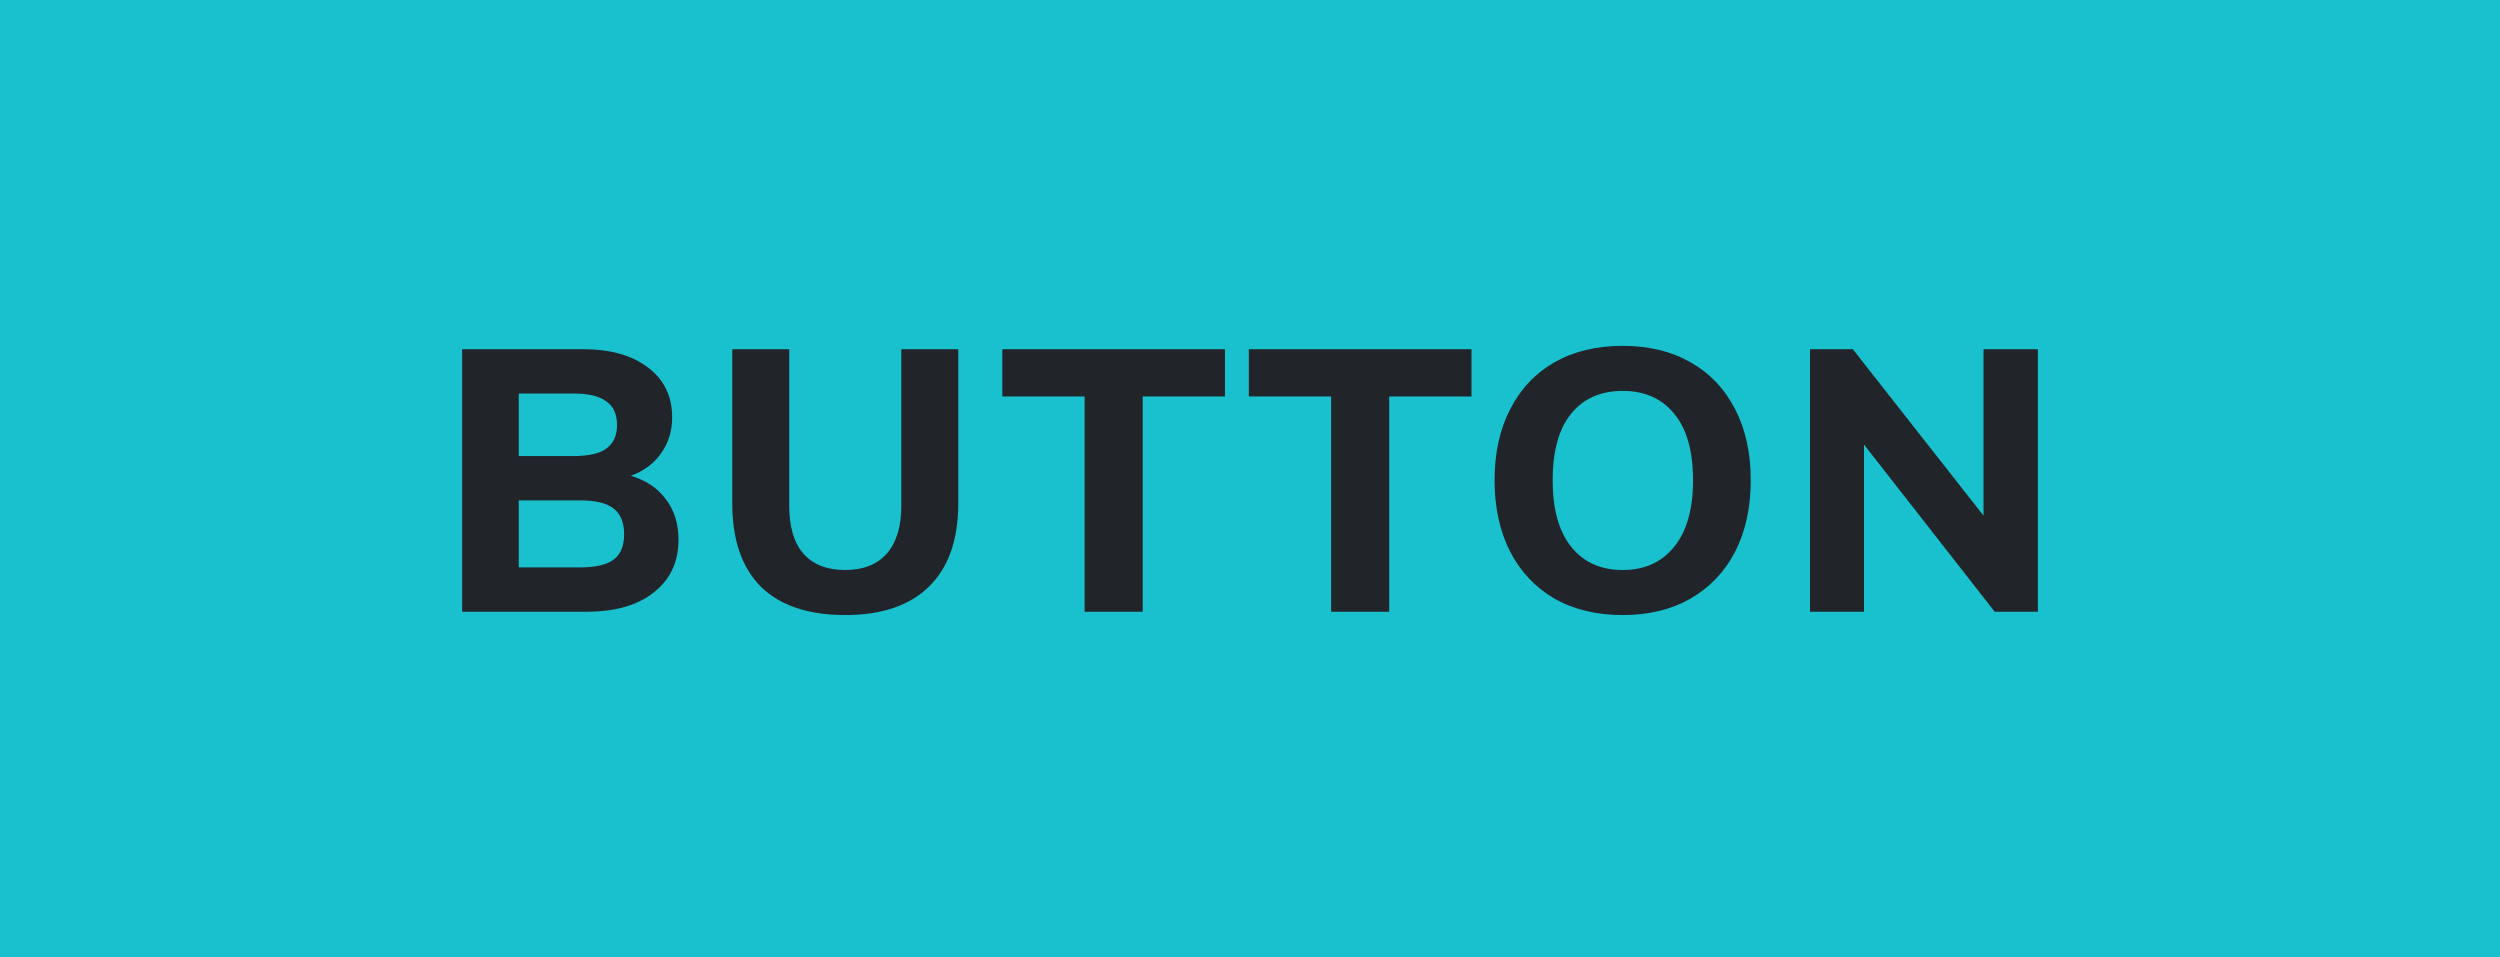<svg width="94" height="36" viewBox="0 0 94 36" fill="none" xmlns="http://www.w3.org/2000/svg">
<rect width="94" height="36" fill="#19C1CE"/>
<path d="M23.719 17.89C24.288 18.058 24.727 18.352 25.035 18.772C25.352 19.183 25.511 19.691 25.511 20.298C25.511 21.129 25.203 21.787 24.587 22.272C23.98 22.757 23.14 23 22.067 23H17.377V13.13H21.927C22.953 13.13 23.765 13.359 24.363 13.816C24.97 14.273 25.273 14.899 25.273 15.692C25.273 16.205 25.133 16.658 24.853 17.05C24.582 17.433 24.204 17.713 23.719 17.89ZM19.505 17.148H21.563C22.123 17.148 22.534 17.055 22.795 16.868C23.066 16.672 23.201 16.378 23.201 15.986C23.201 15.575 23.066 15.277 22.795 15.09C22.534 14.894 22.123 14.796 21.563 14.796H19.505V17.148ZM21.815 21.334C22.393 21.334 22.814 21.236 23.075 21.04C23.336 20.844 23.467 20.527 23.467 20.088C23.467 19.649 23.336 19.327 23.075 19.122C22.814 18.917 22.393 18.814 21.815 18.814H19.505V21.334H21.815ZM31.775 23.126C30.394 23.126 29.339 22.771 28.611 22.062C27.893 21.343 27.533 20.298 27.533 18.926V13.13H29.675V19.024C29.675 19.808 29.853 20.405 30.207 20.816C30.571 21.227 31.094 21.432 31.775 21.432C32.457 21.432 32.979 21.227 33.343 20.816C33.707 20.396 33.889 19.799 33.889 19.024V13.13H36.031V18.926C36.031 20.289 35.667 21.329 34.939 22.048C34.211 22.767 33.157 23.126 31.775 23.126ZM40.781 23V14.908H37.687V13.13H46.059V14.908H42.965V23H40.781ZM50.05 23V14.908H46.956V13.13H55.328V14.908H52.234V23H50.05ZM61.012 23.126C60.032 23.126 59.178 22.921 58.45 22.51C57.732 22.09 57.176 21.502 56.784 20.746C56.392 19.981 56.196 19.085 56.196 18.058C56.196 17.031 56.392 16.14 56.784 15.384C57.176 14.619 57.732 14.031 58.45 13.62C59.178 13.209 60.032 13.004 61.012 13.004C61.992 13.004 62.842 13.209 63.56 13.62C64.288 14.031 64.848 14.619 65.24 15.384C65.632 16.14 65.828 17.031 65.828 18.058C65.828 19.085 65.632 19.981 65.24 20.746C64.848 21.502 64.288 22.09 63.56 22.51C62.842 22.921 61.992 23.126 61.012 23.126ZM61.012 21.432C61.834 21.432 62.478 21.143 62.944 20.564C63.42 19.985 63.658 19.15 63.658 18.058C63.658 16.966 63.425 16.135 62.958 15.566C62.492 14.987 61.843 14.698 61.012 14.698C60.182 14.698 59.533 14.987 59.066 15.566C58.609 16.135 58.38 16.966 58.38 18.058C58.38 19.15 58.614 19.985 59.08 20.564C59.547 21.143 60.191 21.432 61.012 21.432ZM74.58 13.13H76.624V23H75L70.086 16.714V23H68.056V13.13H69.666L74.58 19.388V13.13Z" fill="#212429"/>
</svg>
